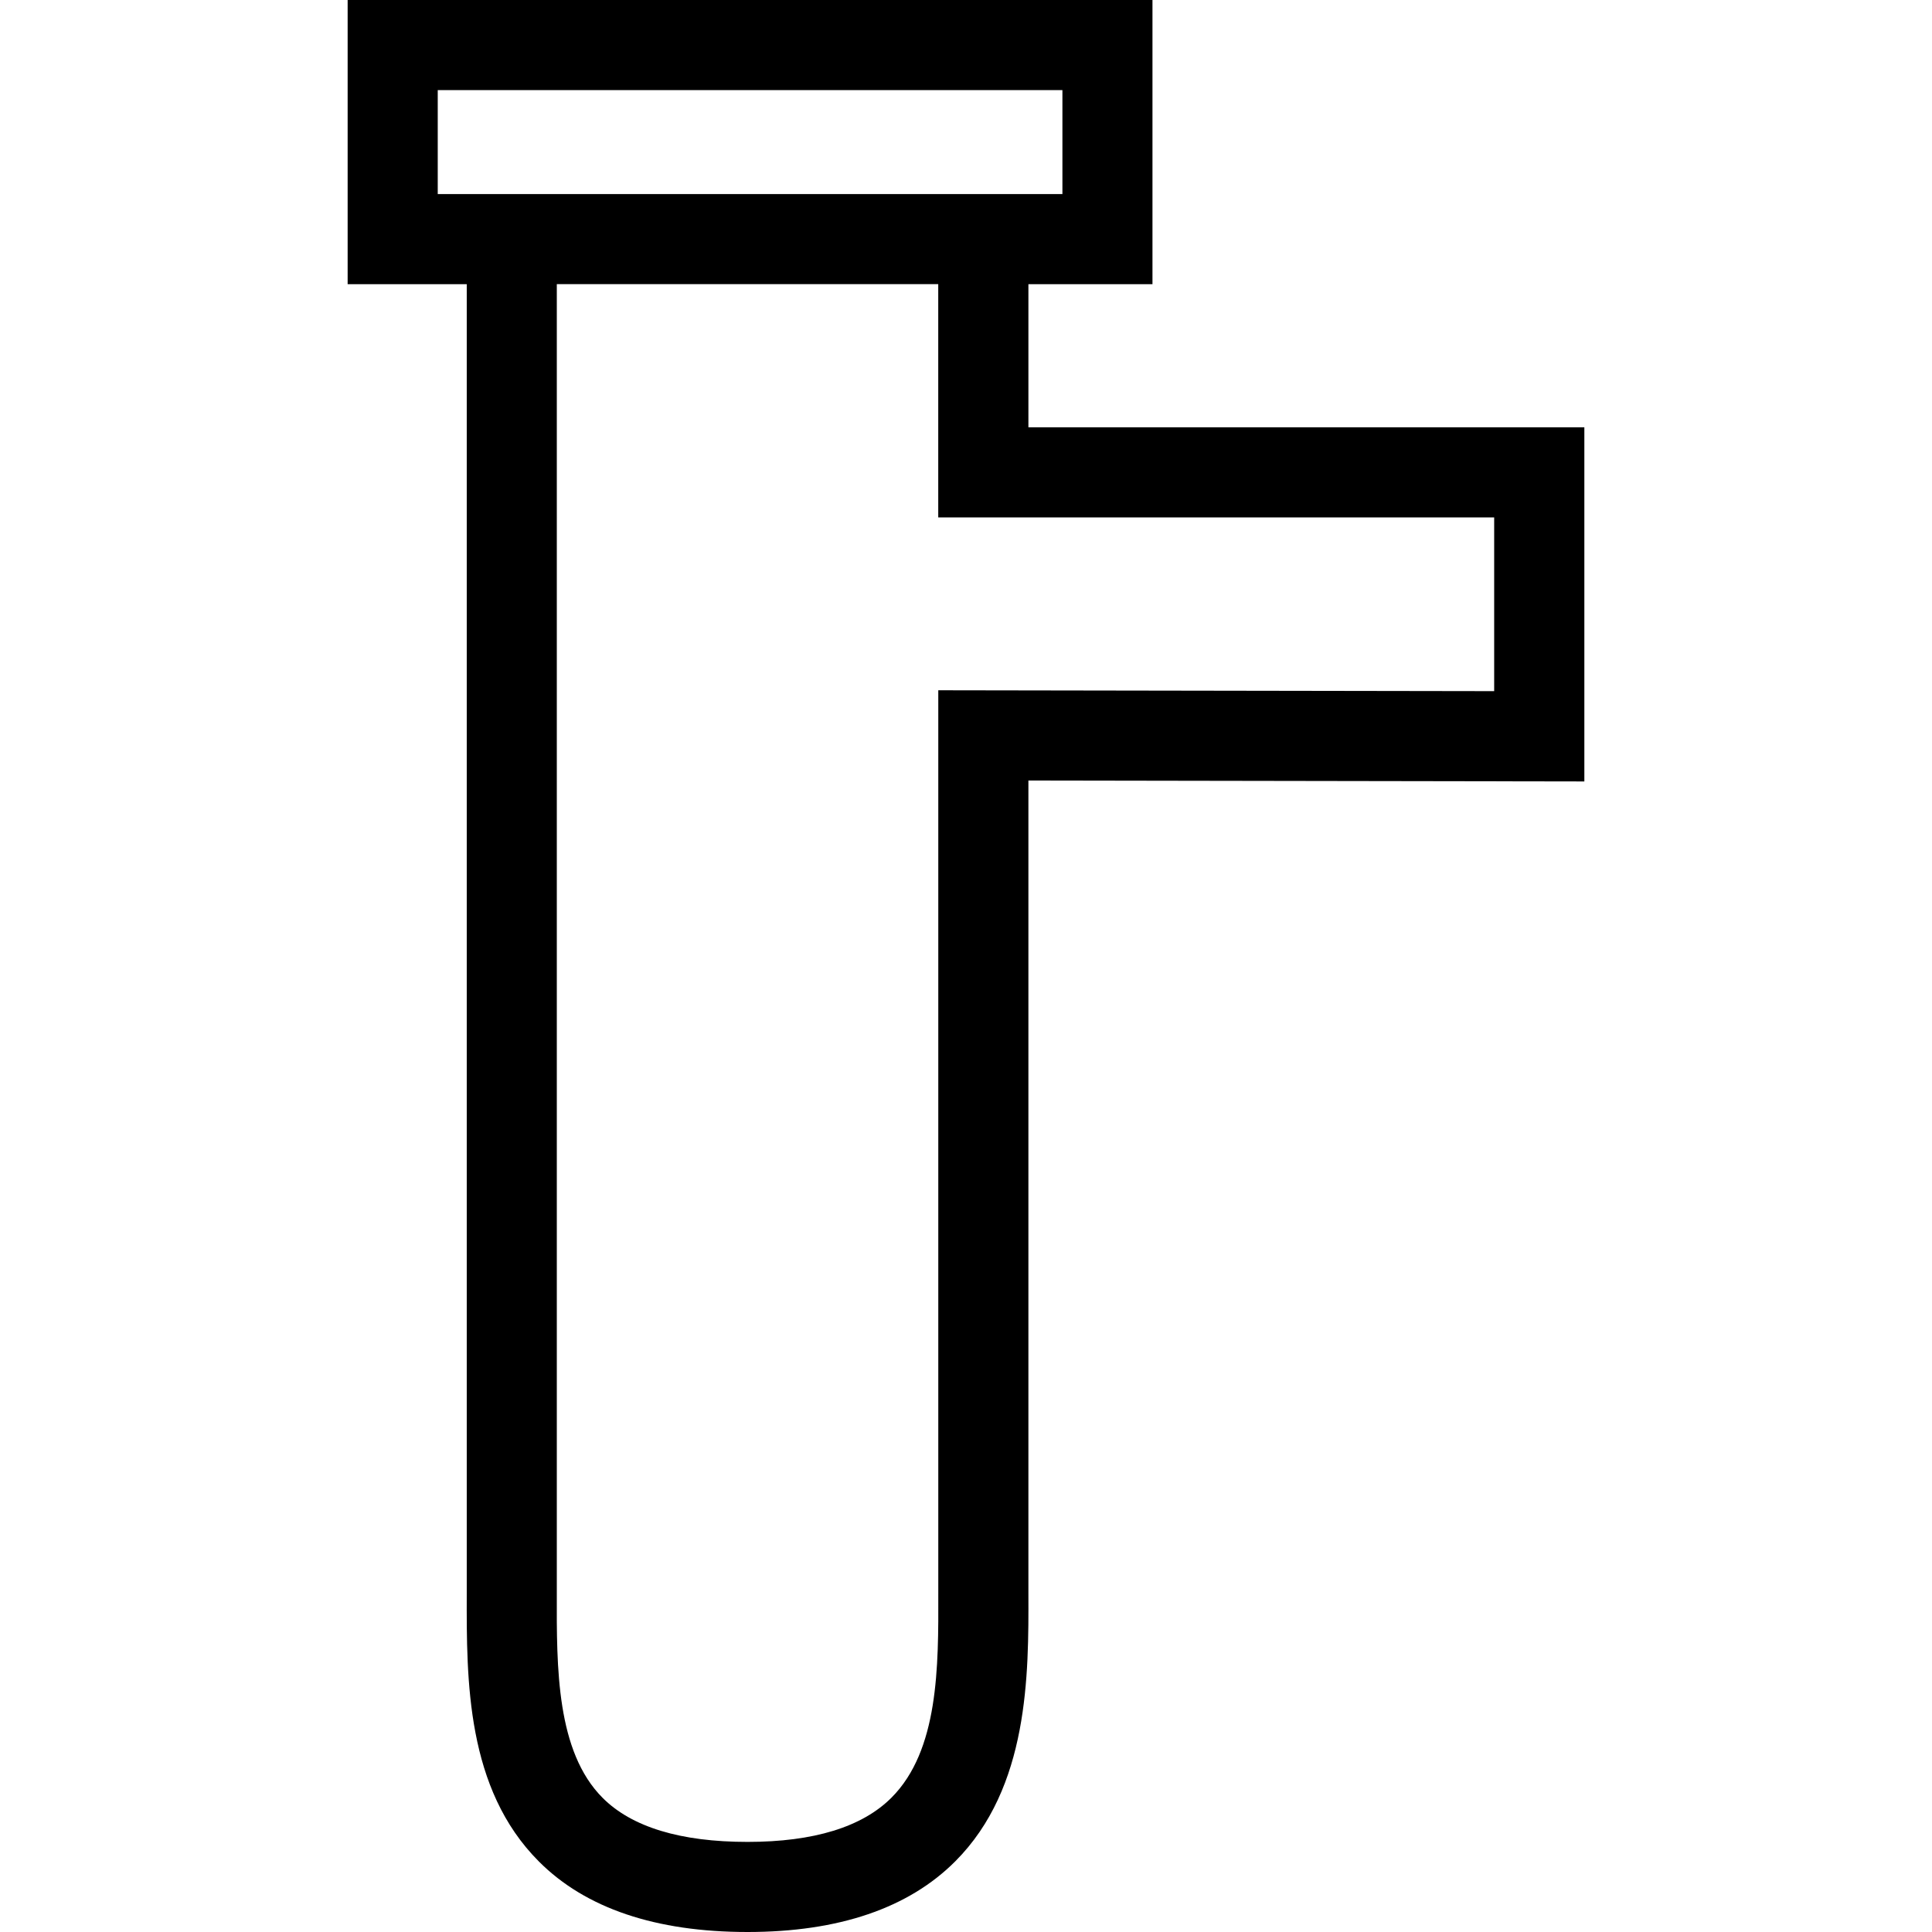<?xml version="1.0" encoding="iso-8859-1"?>
<!-- Generator: Adobe Illustrator 16.0.0, SVG Export Plug-In . SVG Version: 6.00 Build 0)  -->
<!DOCTYPE svg PUBLIC "-//W3C//DTD SVG 1.1//EN" "http://www.w3.org/Graphics/SVG/1.1/DTD/svg11.dtd">
<svg version="1.1" id="Capa_1" xmlns="http://www.w3.org/2000/svg" xmlns:xlink="http://www.w3.org/1999/xlink" x="0px" y="0px"
	 width="512.8px" height="512.8px" viewBox="0 0 512.8 512.8" style="enable-background:new 0 0 512.8 512.8;" xml:space="preserve"
	>
<g>
	<path d="M420.516,113.414H272.964V75.428h32.93V0H92.272v75.428h31.615v347.551c-0.058,23.086-0.146,51.776,19.145,71.103
		c12.384,12.424,31.015,18.718,55.396,18.718c24.166,0,42.727-6.317,55.151-18.788c19.535-19.594,19.454-49.418,19.384-71.184
		V207.175l147.563,0.239v-94H420.516z M116.187,51.514V23.915H281.99v27.599h-9.026H123.888H116.187z M396.601,183.447
		l-147.558-0.233V422.91c0.064,19.523,0.123,41.652-12.407,54.217c-7.777,7.8-20.639,11.758-38.219,11.758
		c-17.79,0-30.729-3.935-38.464-11.688c-12.284-12.308-12.22-34.54-12.162-54.158V75.417h101.24v61.912h147.558v46.119H396.601z"/>
</g>
<g>
</g>
<g>
</g>
<g>
</g>
<g>
</g>
<g>
</g>
<g>
</g>
<g>
</g>
<g>
</g>
<g>
</g>
<g>
</g>
<g>
</g>
<g>
</g>
<g>
</g>
<g>
</g>
<g>
</g>
</svg>
